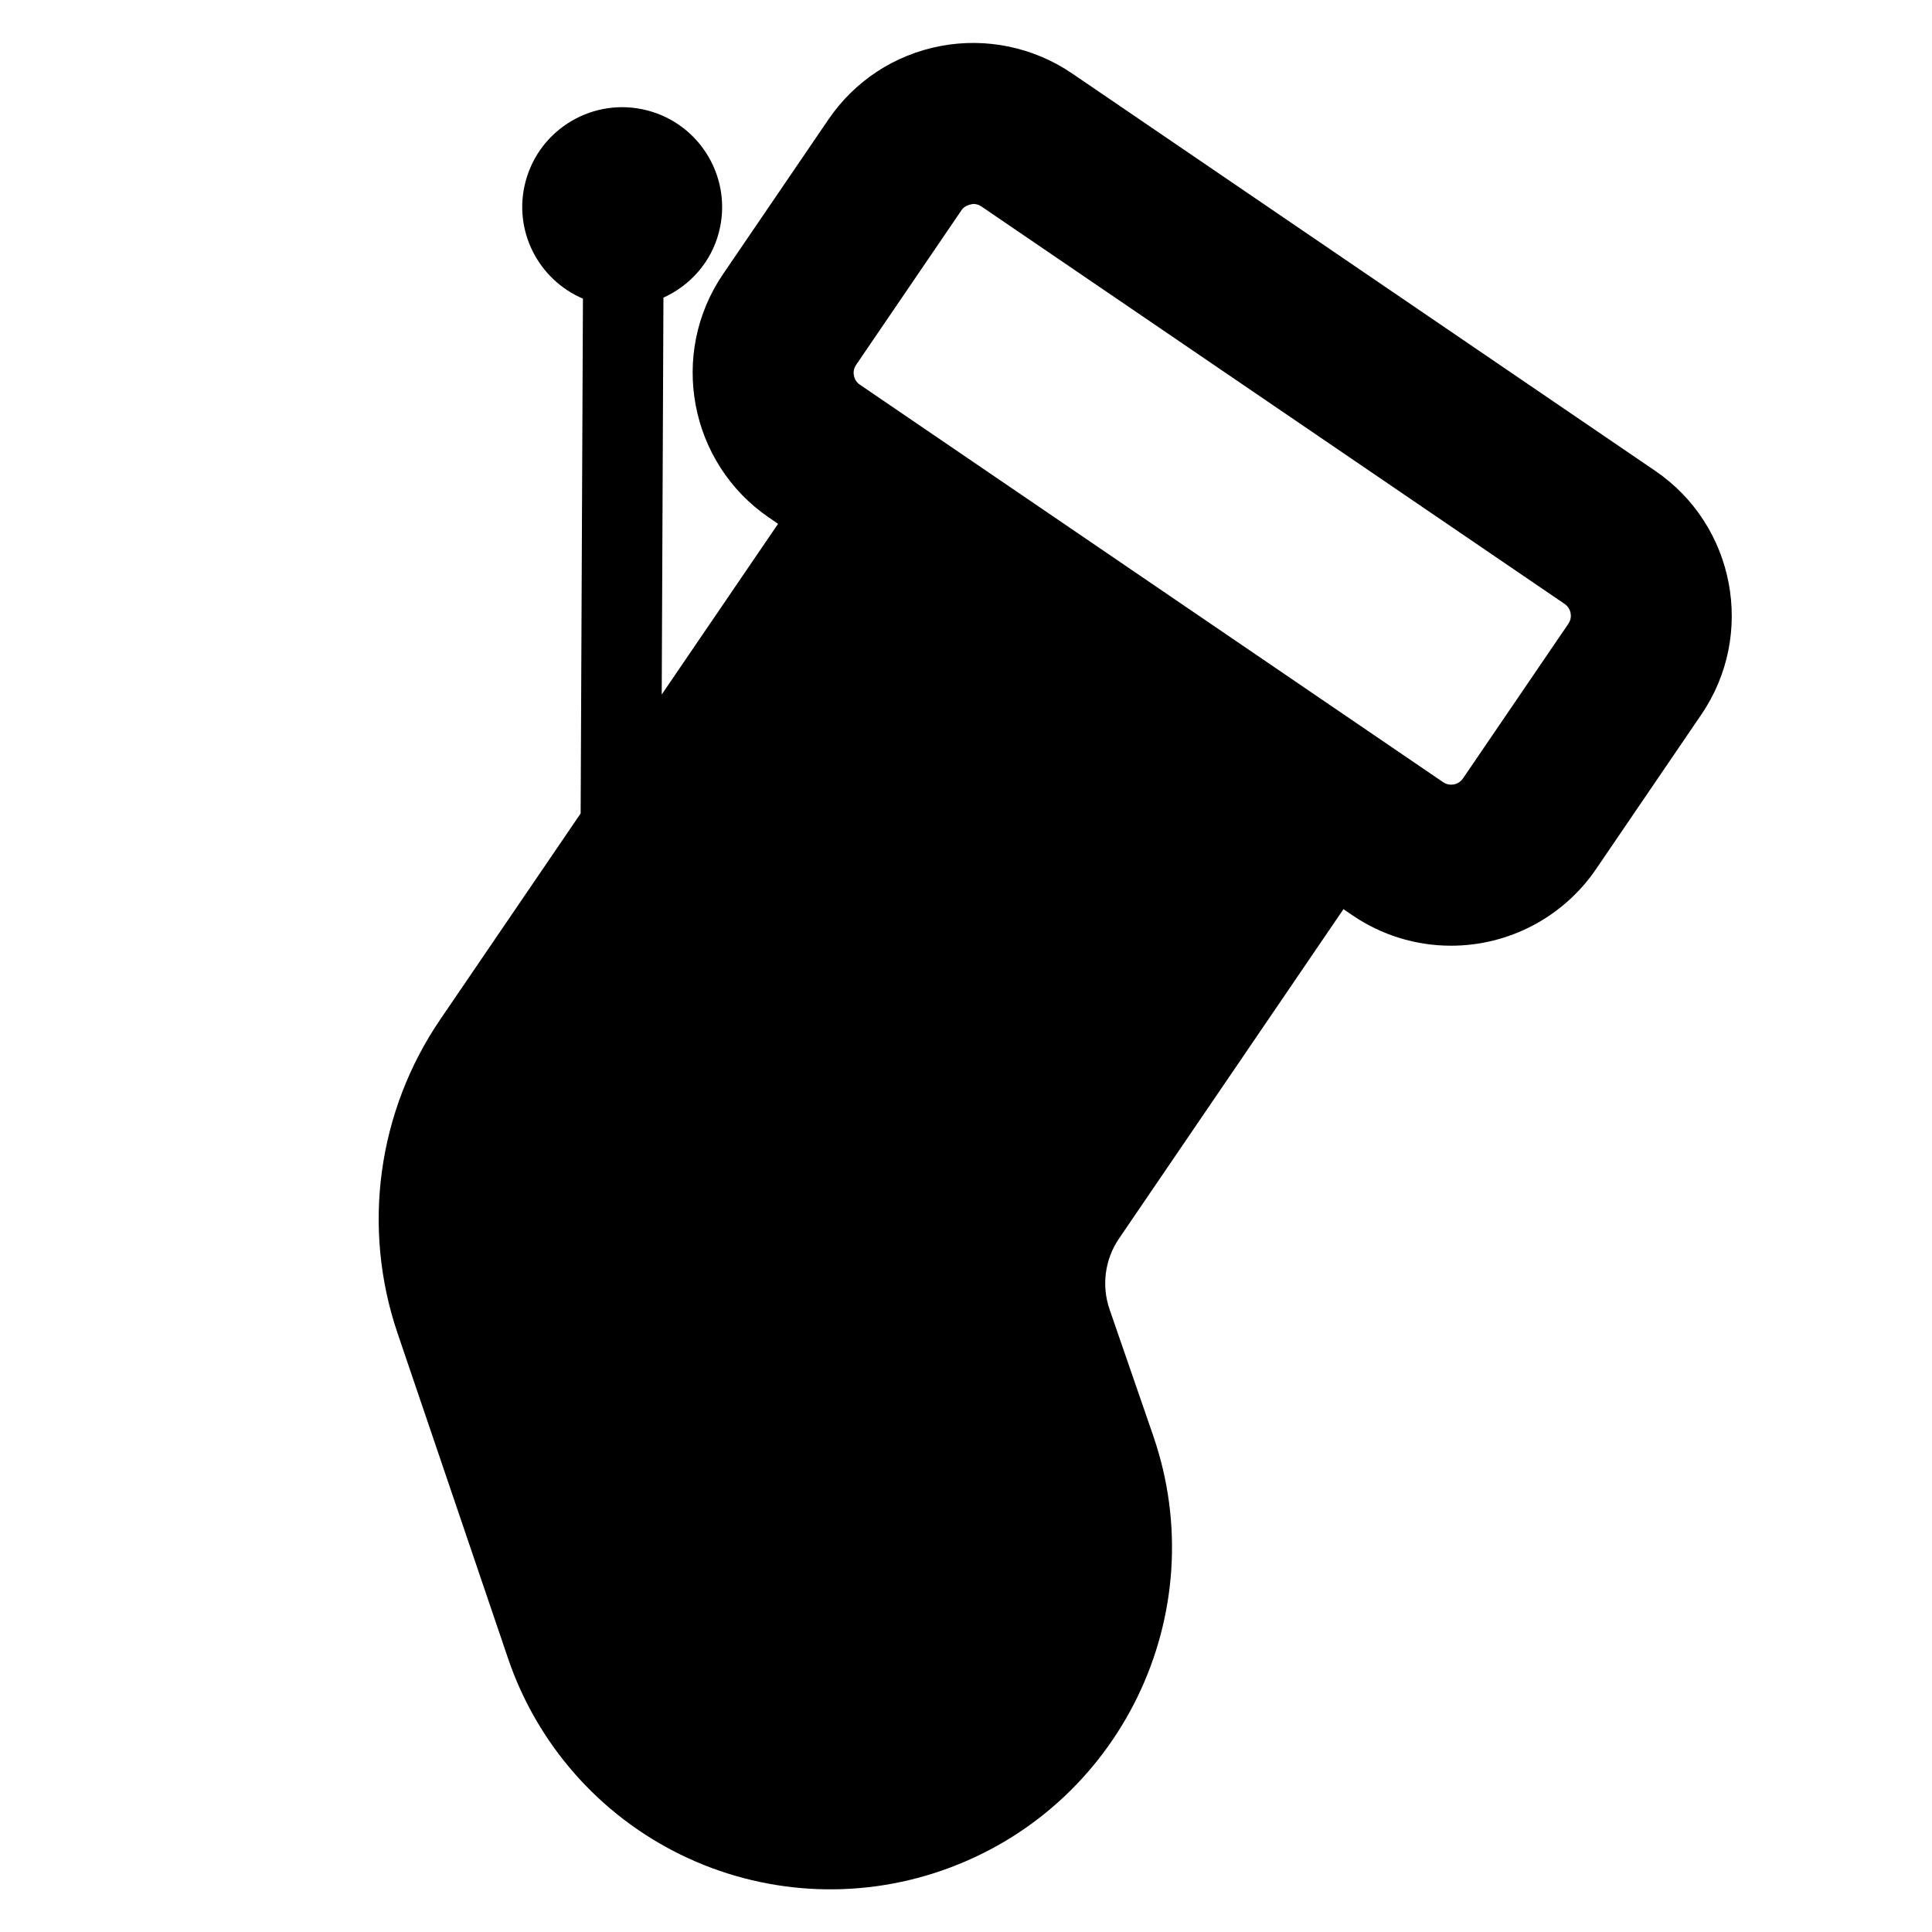 <?xml version="1.0" encoding="utf-8"?>
<!-- Generator: Adobe Illustrator 16.0.0, SVG Export Plug-In . SVG Version: 6.00 Build 0)  -->
<!DOCTYPE svg PUBLIC "-//W3C//DTD SVG 1.1//EN" "http://www.w3.org/Graphics/SVG/1.1/DTD/svg11.dtd">
<svg version="1.1" id="Layer_1" xmlns="http://www.w3.org/2000/svg" xmlns:xlink="http://www.w3.org/1999/xlink" x="0px" y="0px"
	 width="48px" height="48px" viewBox="0 0 48 48" enable-background="new 0 0 48 48" xml:space="preserve">
<path d="M41.125,11.699L26.634,1.823c-0.951-0.647-2.129-0.896-3.265-0.68c-1.143,0.217-2.133,0.866-2.788,1.827l-2.617,3.84
	c-1.353,1.984-0.839,4.699,1.146,6.053l0.221,0.151l-2.891,4.241l0.043-9.86c0.657-0.3,1.183-0.872,1.378-1.625
	c0.345-1.328-0.452-2.683-1.78-3.027c-1.327-0.344-2.683,0.453-3.027,1.78c-0.312,1.204,0.32,2.423,1.429,2.897l-0.057,12.79
	l-3.488,5.118c-1.559,2.288-1.952,5.174-1.061,7.795l2.746,8.082c0.724,2.13,2.268,3.885,4.289,4.874s4.353,1.133,6.48,0.397
	c4.437-1.533,6.791-6.372,5.258-10.809l-1.083-3.136c-0.204-0.591-0.117-1.243,0.235-1.76l5.576-8.183l0.221,0.151
	c0.727,0.495,1.574,0.757,2.451,0.757c1.442,0,2.789-0.711,3.602-1.902l2.617-3.841C43.623,15.768,43.109,13.052,41.125,11.699z
	 M38.965,15.498l-2.617,3.841c-0.096,0.141-0.239,0.156-0.296,0.156c-0.071,0-0.137-0.021-0.198-0.062l-14.49-9.875
	c-0.101-0.069-0.137-0.162-0.149-0.228c-0.013-0.066-0.013-0.166,0.056-0.266l2.617-3.841c0.054-0.079,0.135-0.132,0.293-0.156
	c0.072,0,0.141,0.021,0.201,0.062l14.49,9.875c0.101,0.069,0.137,0.162,0.149,0.228C39.033,15.298,39.034,15.397,38.965,15.498z"/>
</svg>
